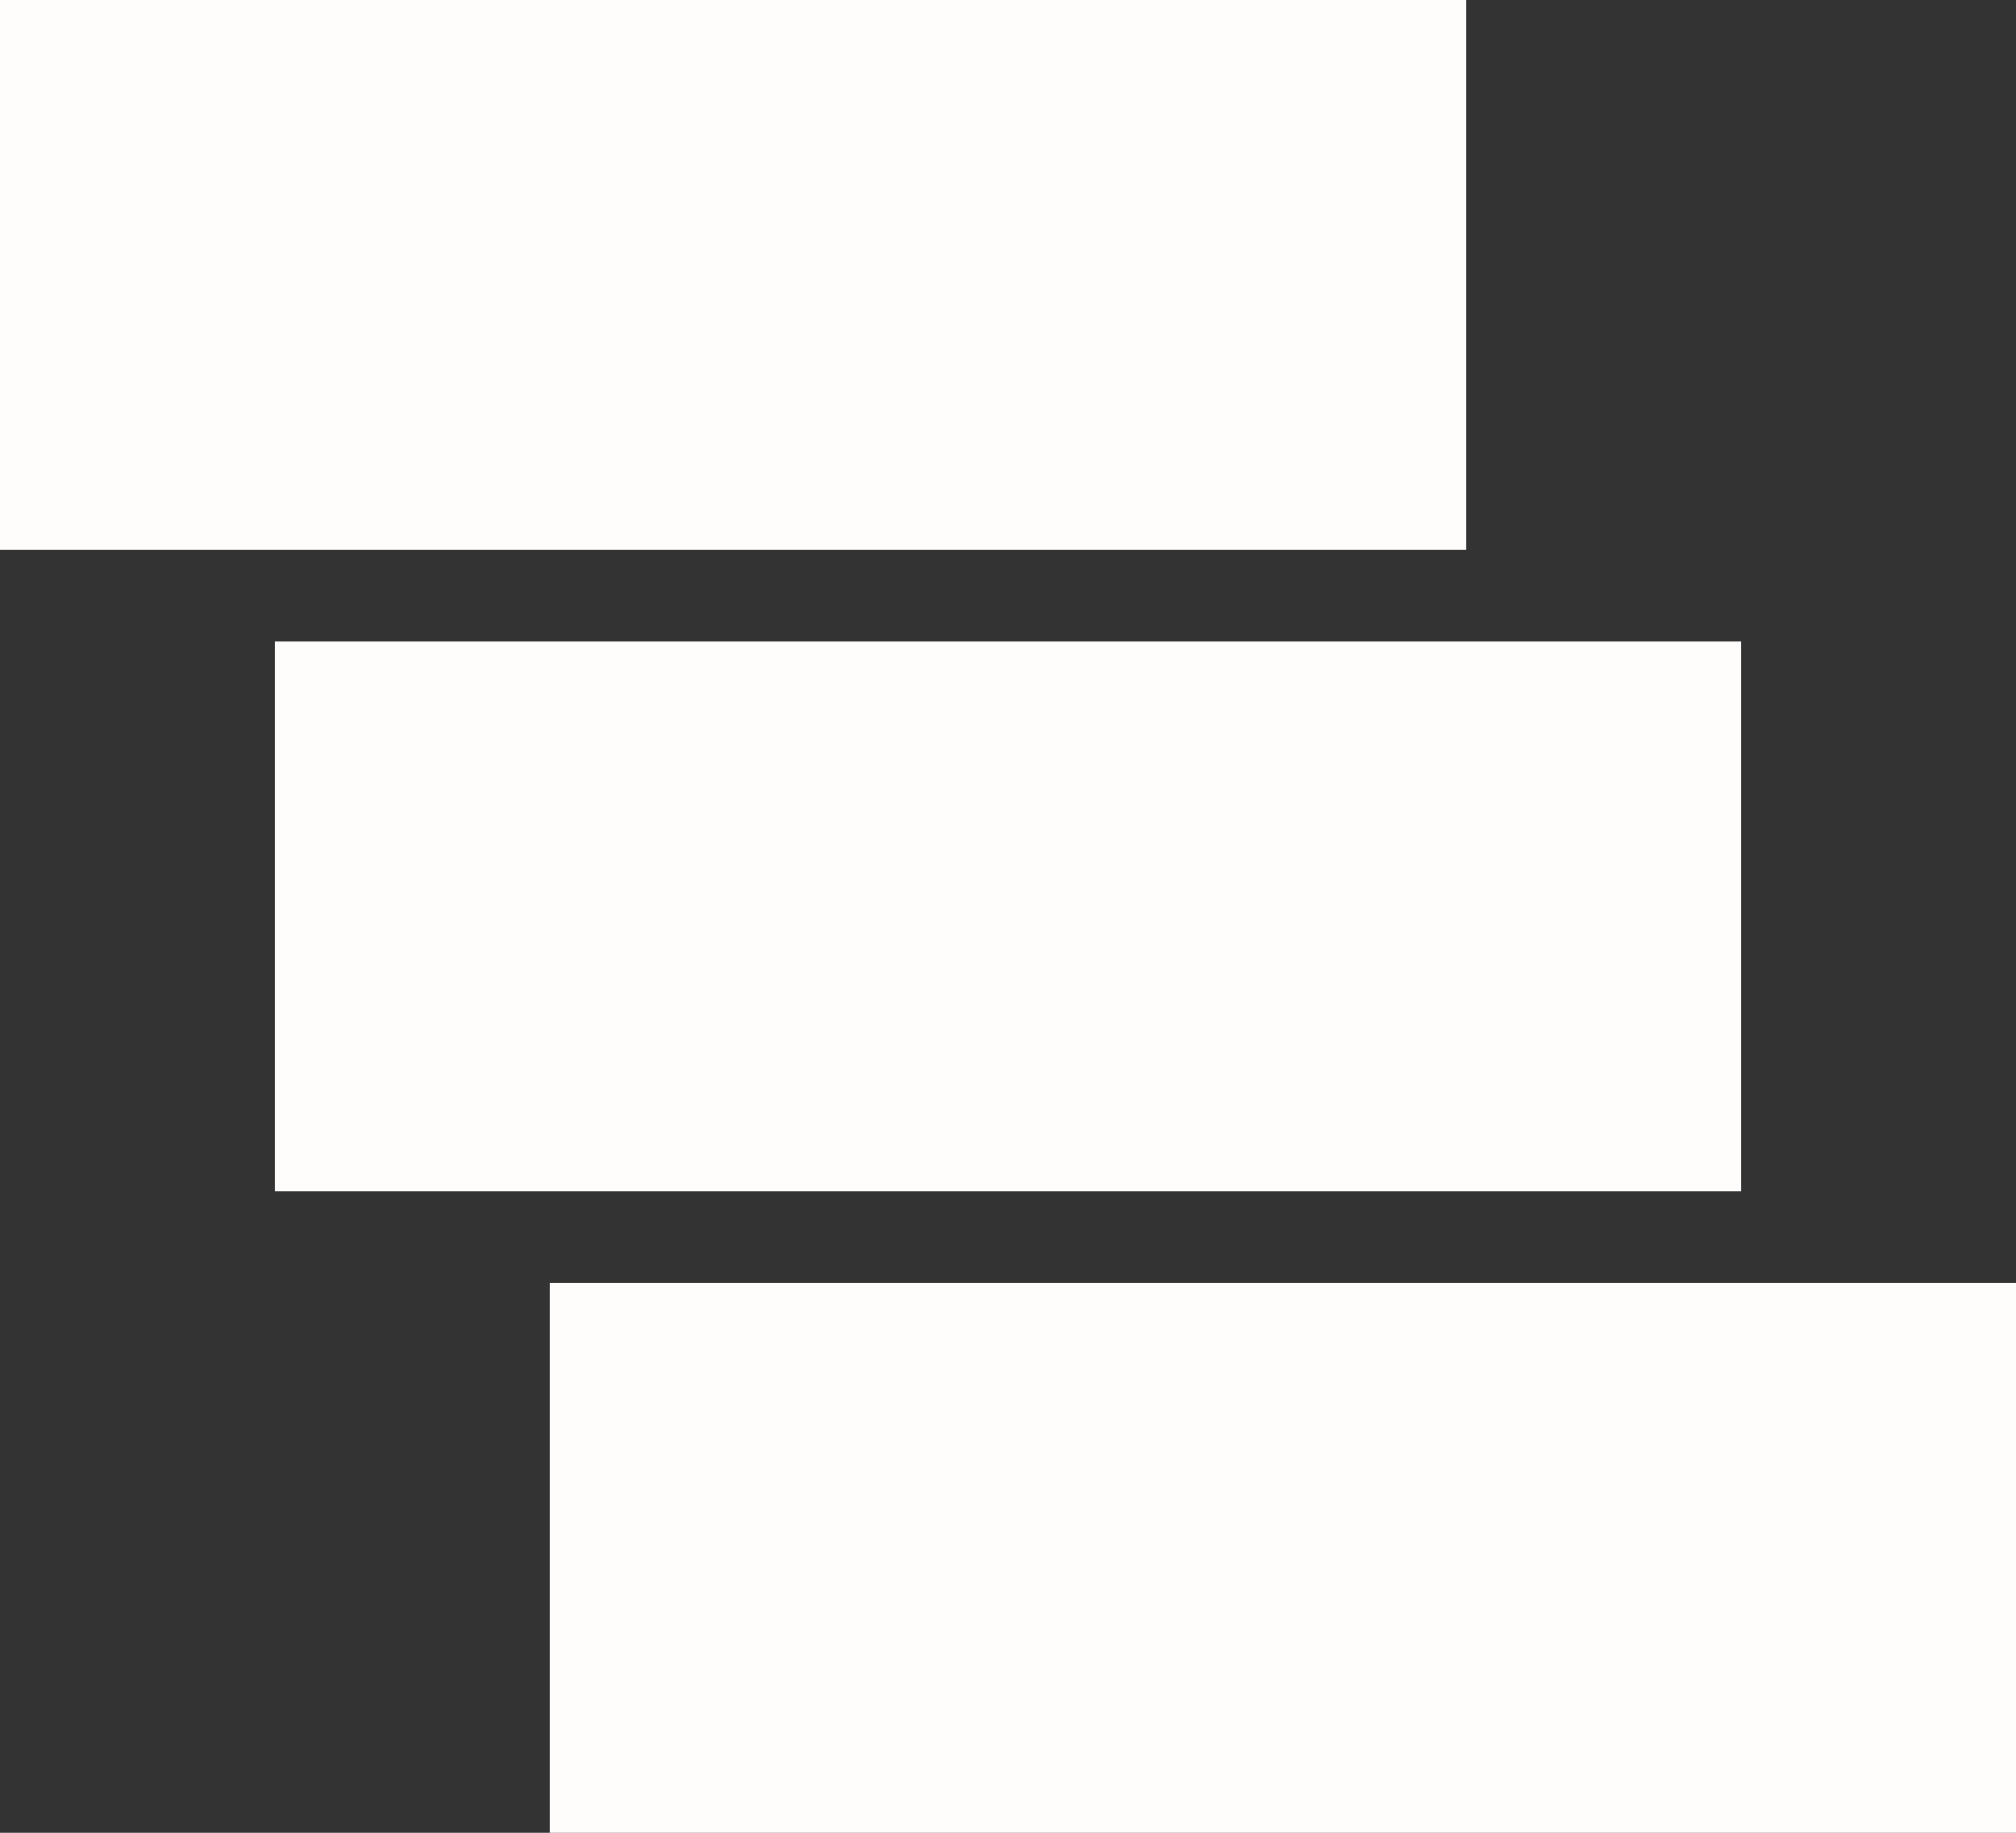 <svg width="22" height="20" viewBox="0 0 22 20" fill="none" xmlns="http://www.w3.org/2000/svg">
<rect x="0" y="0" width="22" height="20" fill="#333333" stroke="none"/>
<rect width="16" height="6" fill="#FFFCFC"/>
<rect x="3" y="7" width="16" height="6" fill="#FFFCFC"/>
<rect x="6" y="14" width="16" height="6" fill="#FFFCFC"/>
</svg>

